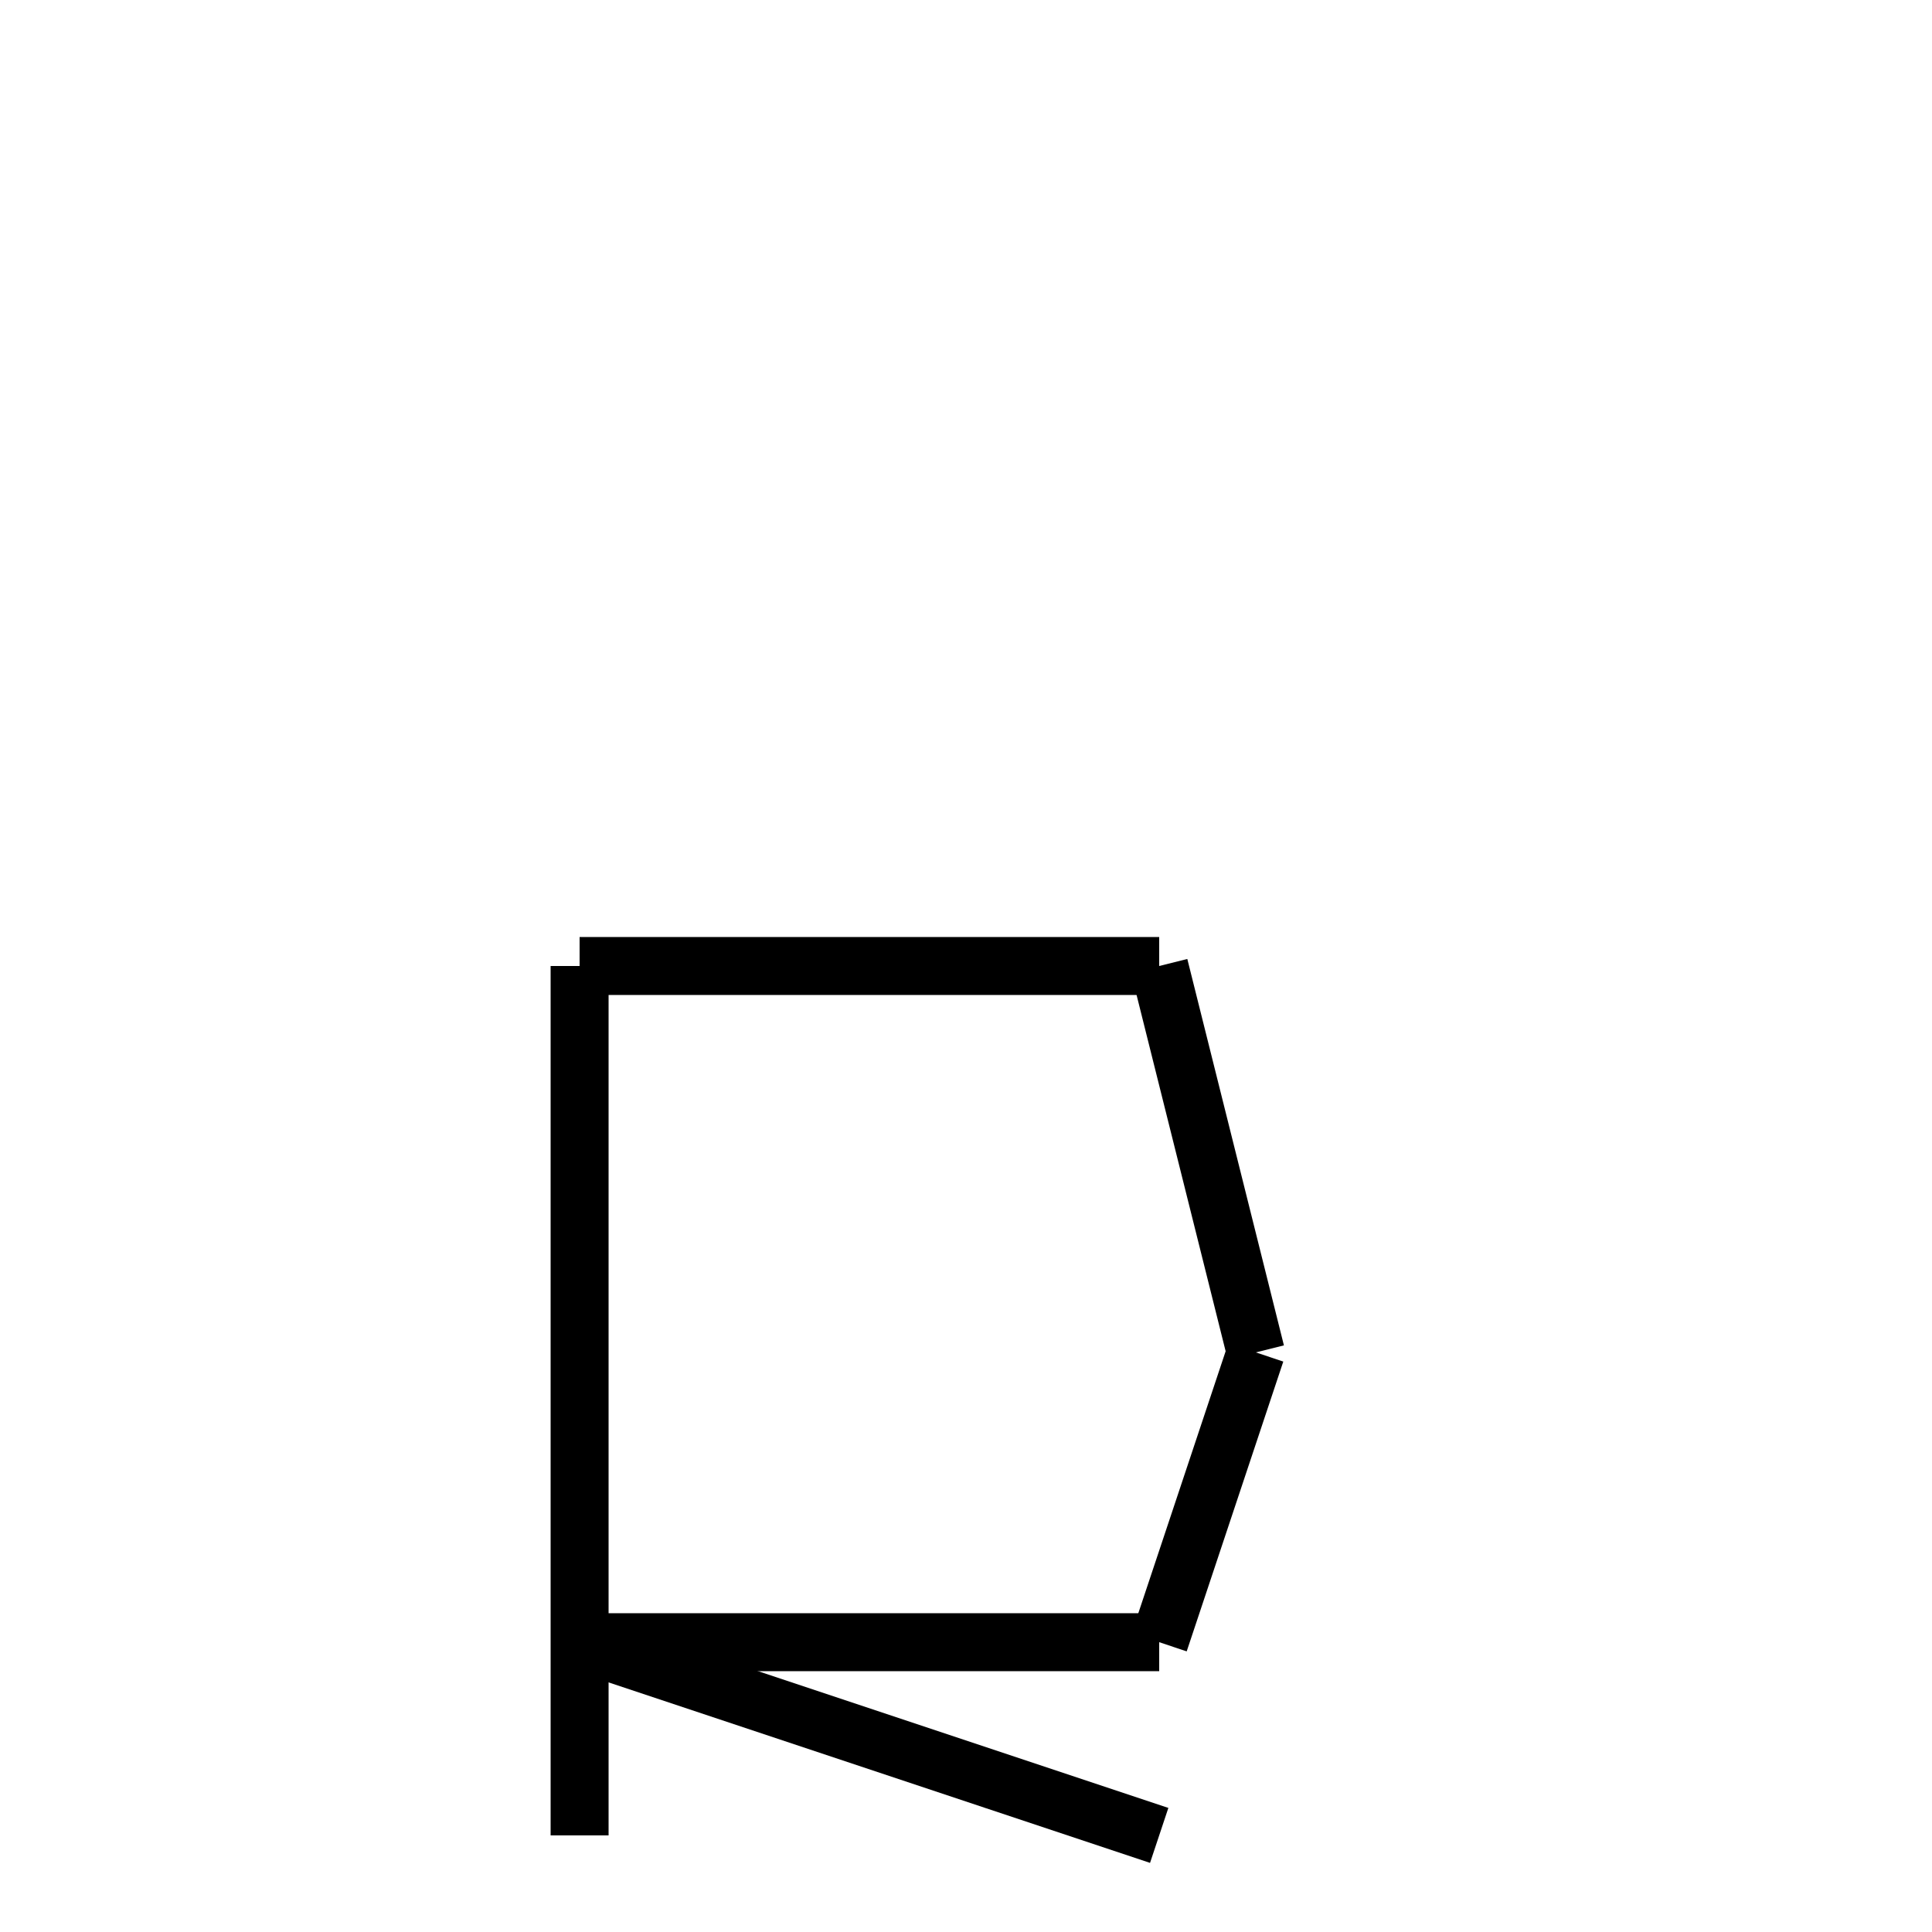 <?xml version="1.0" encoding="utf-8" ?>
<svg baseProfile="full" height="100" version="1.1" width="100" xmlns="http://www.w3.org/2000/svg" xmlns:ev="http://www.w3.org/2001/xml-events" xmlns:xlink="http://www.w3.org/1999/xlink"><defs /><g fill="none" stroke="black" stroke-width="3"><line x1="30" x2="30" y1="50" y2="95" /><line x1="30" x2="60" y1="50" y2="50" /><line x1="60" x2="65" y1="50" y2="70" /><line x1="65" x2="60" y1="70" y2="85" /><line x1="60" x2="30" y1="85" y2="85" /><line x1="30" x2="60" y1="85" y2="95" /></g></svg>